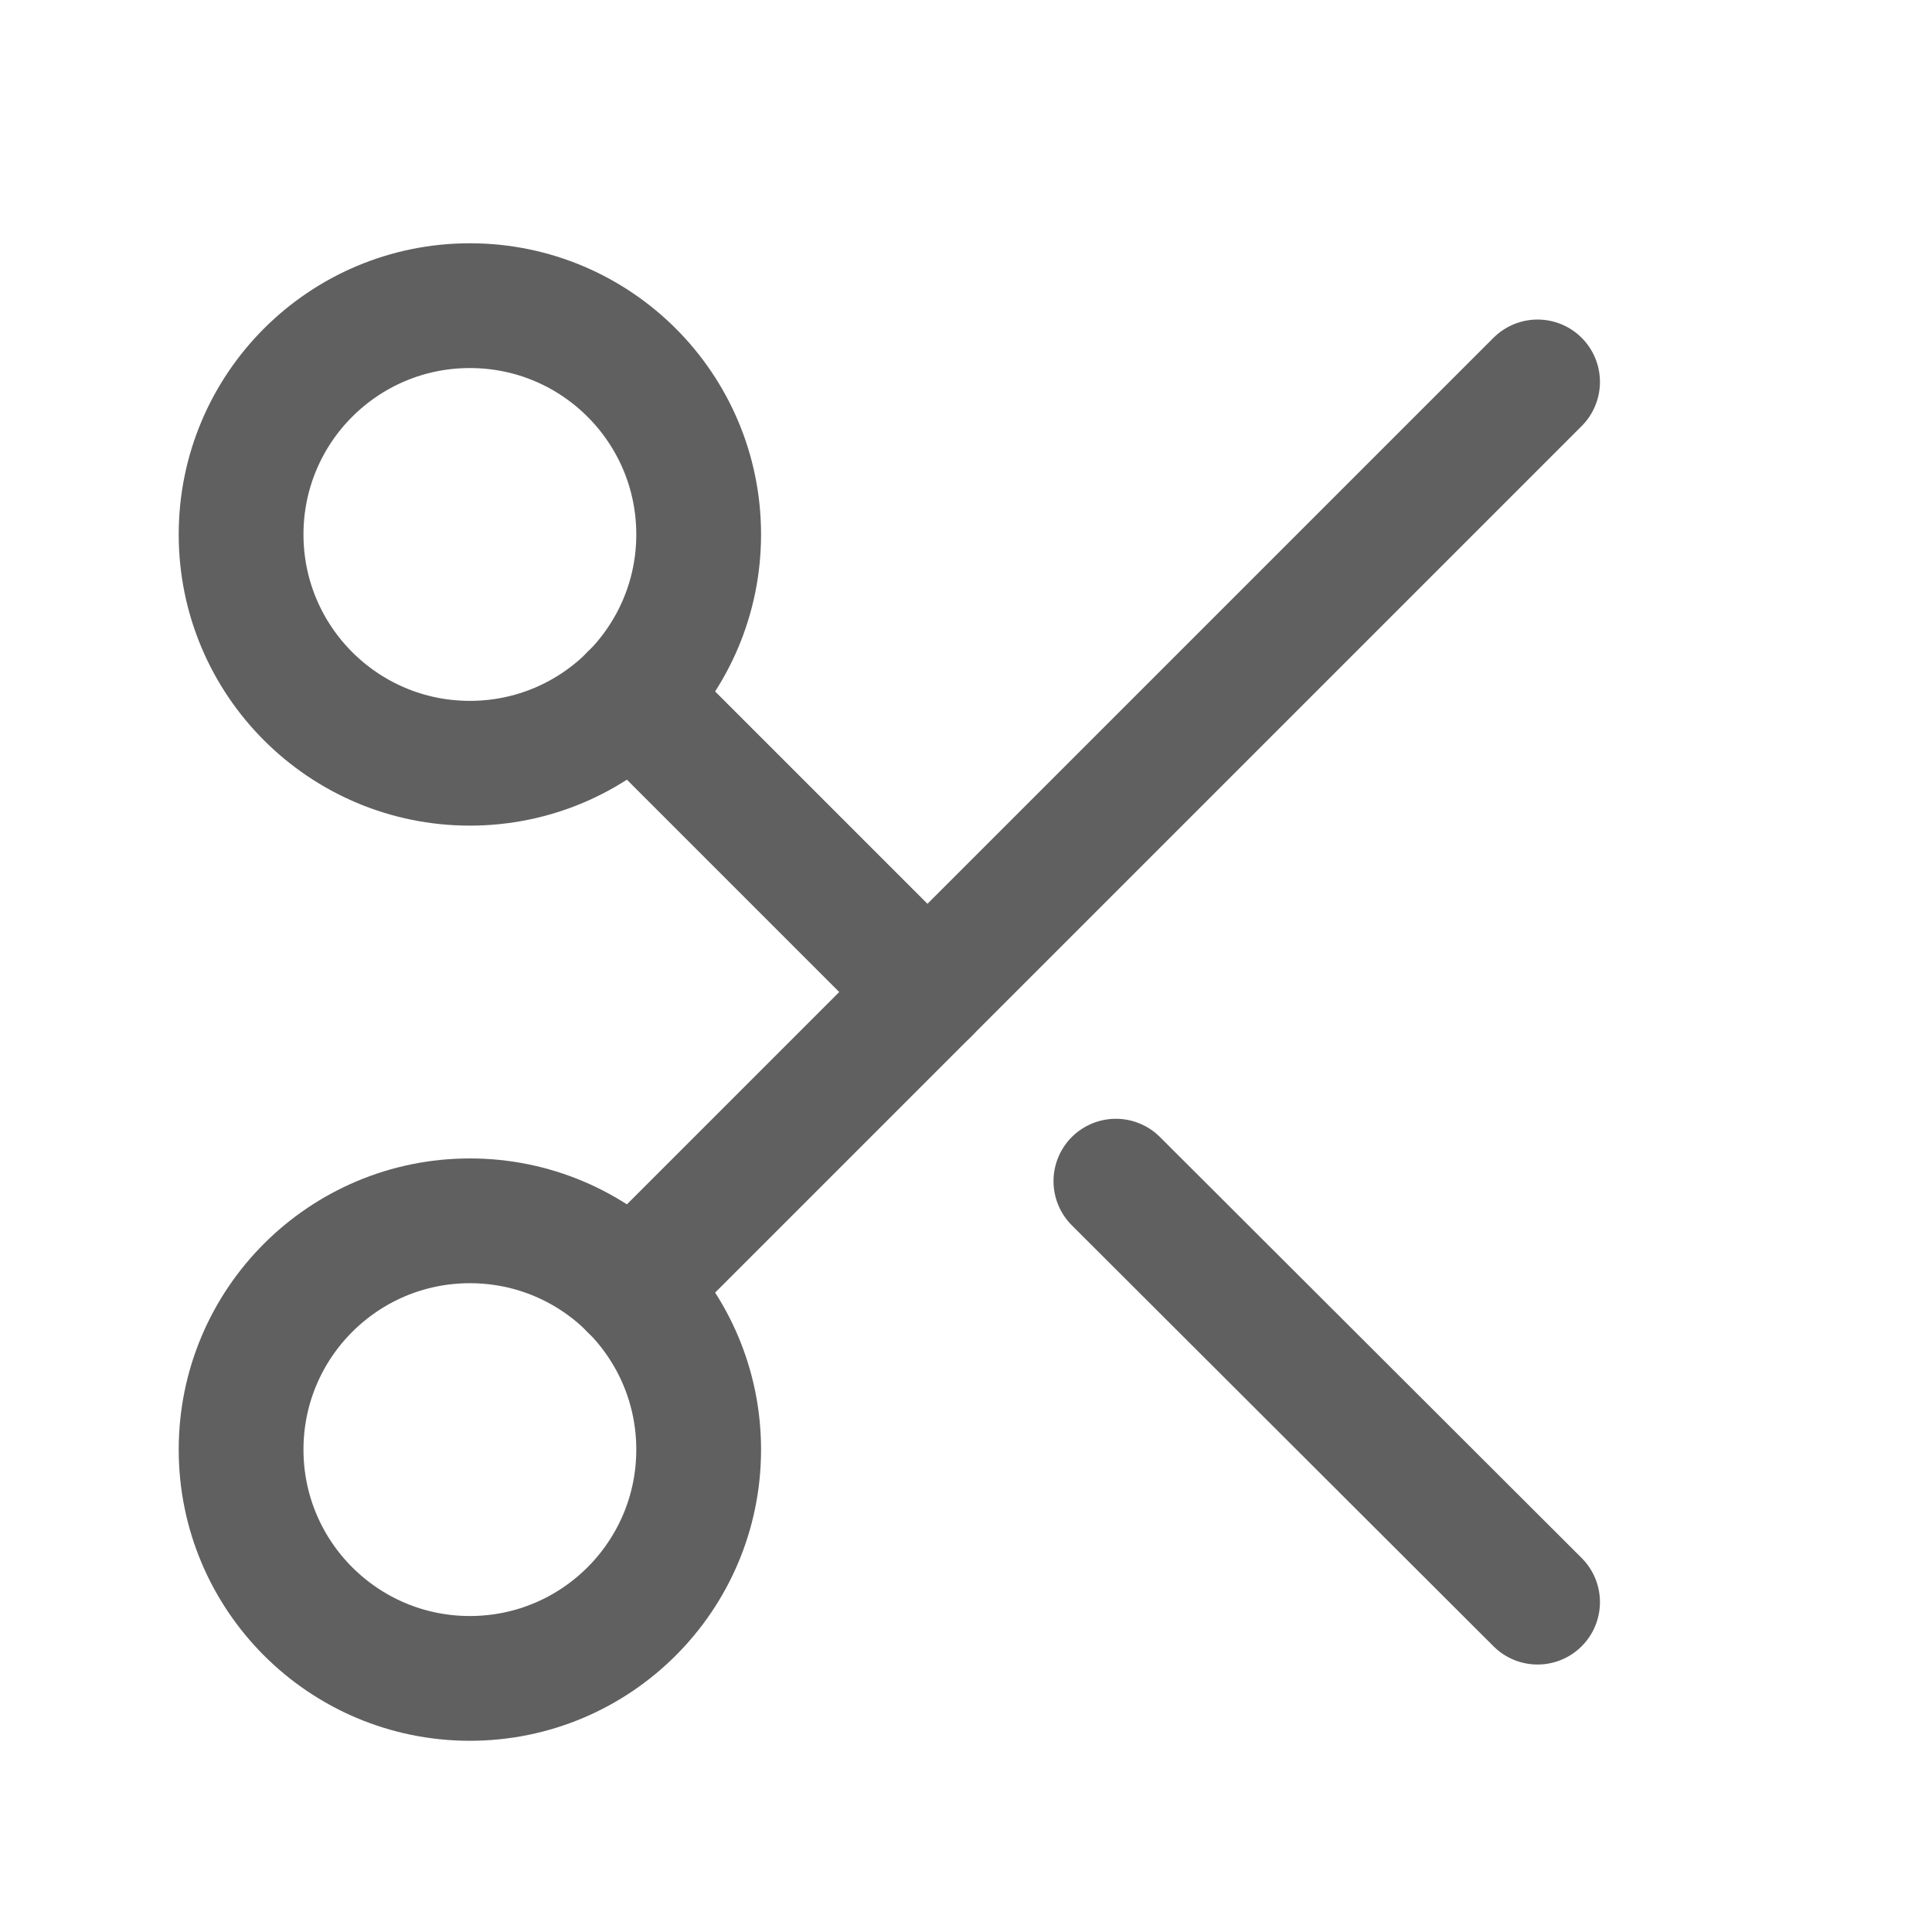<svg width="19" height="19" viewBox="0 0 19 19" fill="none" xmlns="http://www.w3.org/2000/svg">
<path fill-rule="evenodd" clip-rule="evenodd" d="M4.621 7.506C5.864 7.506 6.871 6.498 6.871 5.256C6.871 4.013 5.864 3.006 4.621 3.006C3.378 3.006 2.371 4.013 2.371 5.256C2.371 6.498 3.378 7.506 4.621 7.506Z" stroke="#606060" stroke-width="1.227" stroke-linecap="round" stroke-linejoin="round"/>
<path fill-rule="evenodd" clip-rule="evenodd" d="M4.621 16.506C5.864 16.506 6.871 15.498 6.871 14.256C6.871 13.013 5.864 12.006 4.621 12.006C3.378 12.006 2.371 13.013 2.371 14.256C2.371 15.498 3.378 16.506 4.621 16.506Z" stroke="#606060" stroke-width="1.227" stroke-linecap="round" stroke-linejoin="round"/>
<path d="M15.121 3.756L6.211 12.666" stroke="#606060" stroke-width="1.227" stroke-linecap="round" stroke-linejoin="round"/>
<path d="M10.974 11.616L15.121 15.756" stroke="#606060" stroke-width="1.227" stroke-linecap="round" stroke-linejoin="round"/>
<path d="M6.211 6.846L9.121 9.756" stroke="#606060" stroke-width="1.227" stroke-linecap="round" stroke-linejoin="round"/>
</svg>
